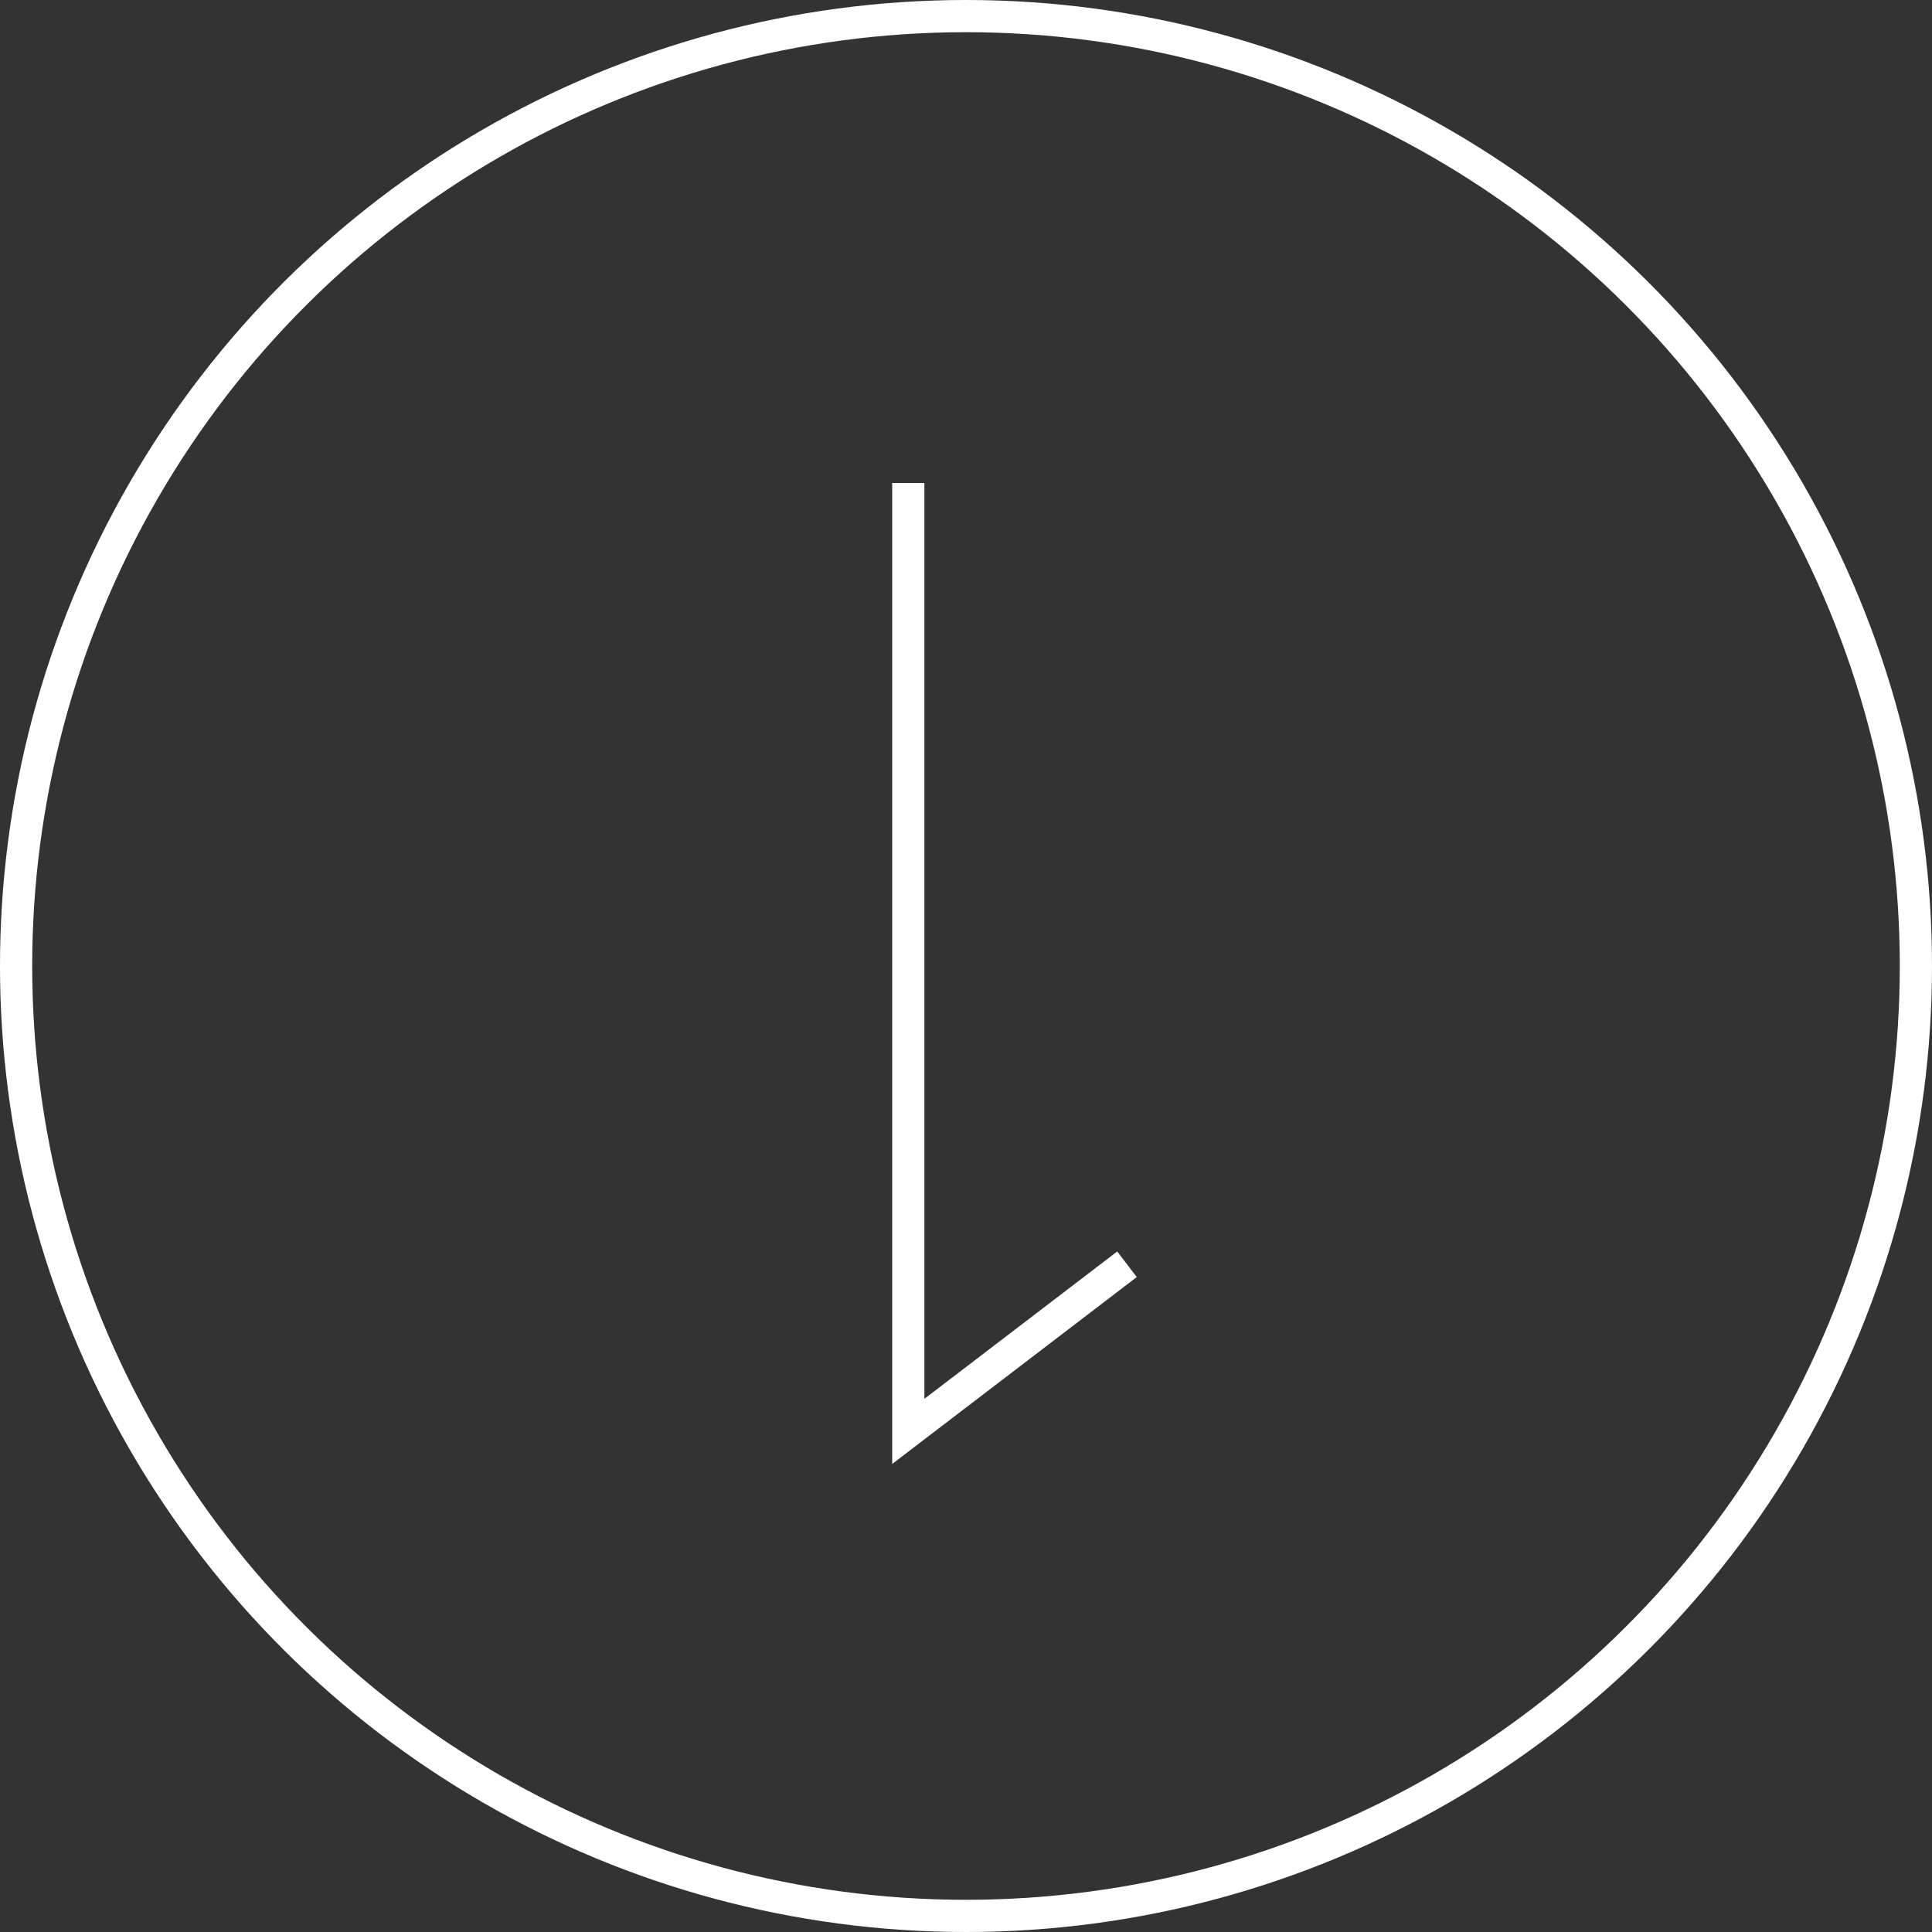 <?xml version="1.0" encoding="UTF-8"?>
<svg width="60px" height="60px" viewBox="0 0 60 60" version="1.1" xmlns="http://www.w3.org/2000/svg" xmlns:xlink="http://www.w3.org/1999/xlink">
    <rect x="0" y="0" width="60" height="60" fill="#333333" stroke="none"/>
    <!-- Generator: Sketch 52.2 (67145) - http://www.bohemiancoding.com/sketch -->
    <title>向下箭头</title>
    <desc>Created with Sketch.</desc>
    <g id="PC端" stroke="none" stroke-width="1" fill="none" fill-rule="evenodd">
        <g id="品牌故事-_banner滚动03" transform="translate(-930, -510)" stroke="#FFFFFF">
            <g id="向下箭头" transform="translate(960, 540) rotate(-270) translate(-960, -540) translate(930, 510)">
                <g id="Group-4" transform="translate(0, -0)">
                    <circle id="Oval" cx="30" cy="30" r="29.5"></circle>
                    <polyline id="Path-2" points="15 31.792 44.453 31.792 39.263 25"></polyline>
                </g>
            </g>
        </g>
    </g>
</svg>